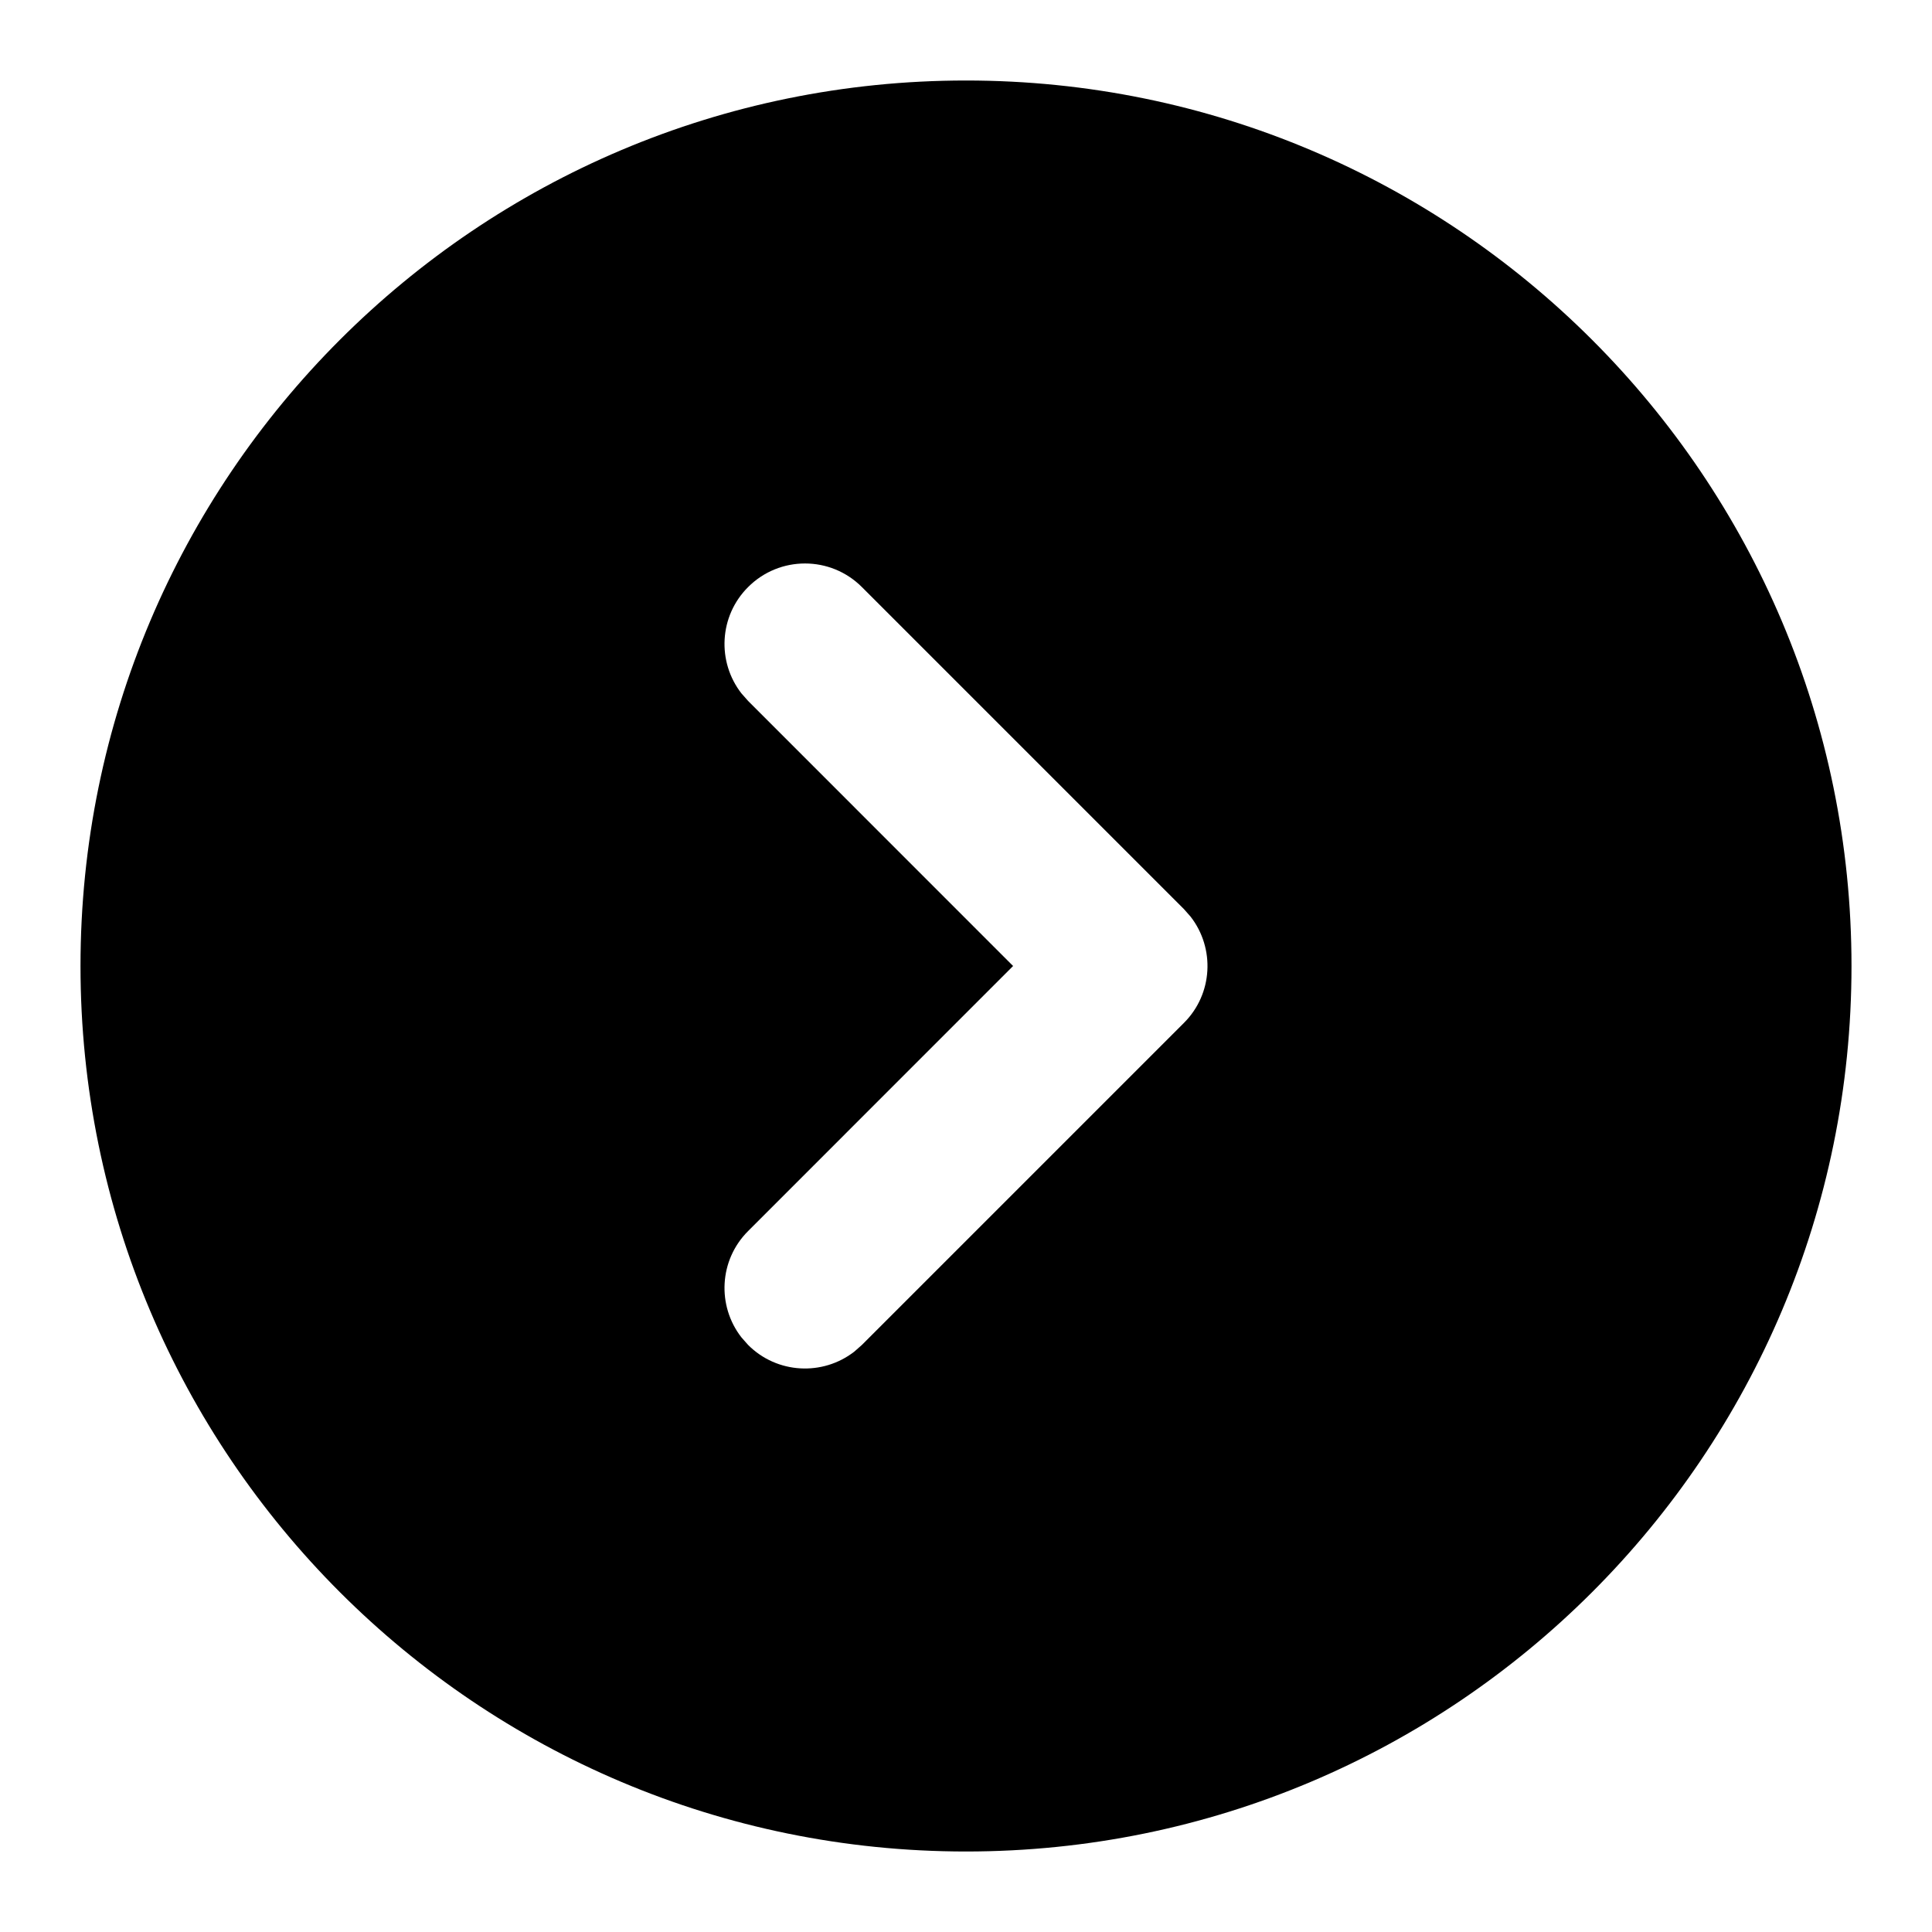 <svg xmlns="http://www.w3.org/2000/svg" width="24" height="24" viewBox="0 0 24 24">
  <path d="M12,1 C18.075,1 23,5.925 23,12 C23,18.075 18.075,23 12,23 C5.925,23 1,18.075 1,12 C1,5.925 5.925,1 12,1 Z M9.293,7.293 C8.932,7.653 8.905,8.221 9.21,8.613 L9.293,8.707 L12.585,12 L9.293,15.293 C8.932,15.653 8.905,16.221 9.21,16.613 L9.293,16.707 C9.653,17.068 10.221,17.095 10.613,16.79 L10.707,16.707 L14.707,12.707 C15.068,12.347 15.095,11.779 14.79,11.387 L14.707,11.293 L10.707,7.293 C10.317,6.902 9.683,6.902 9.293,7.293 Z"/>
</svg>
